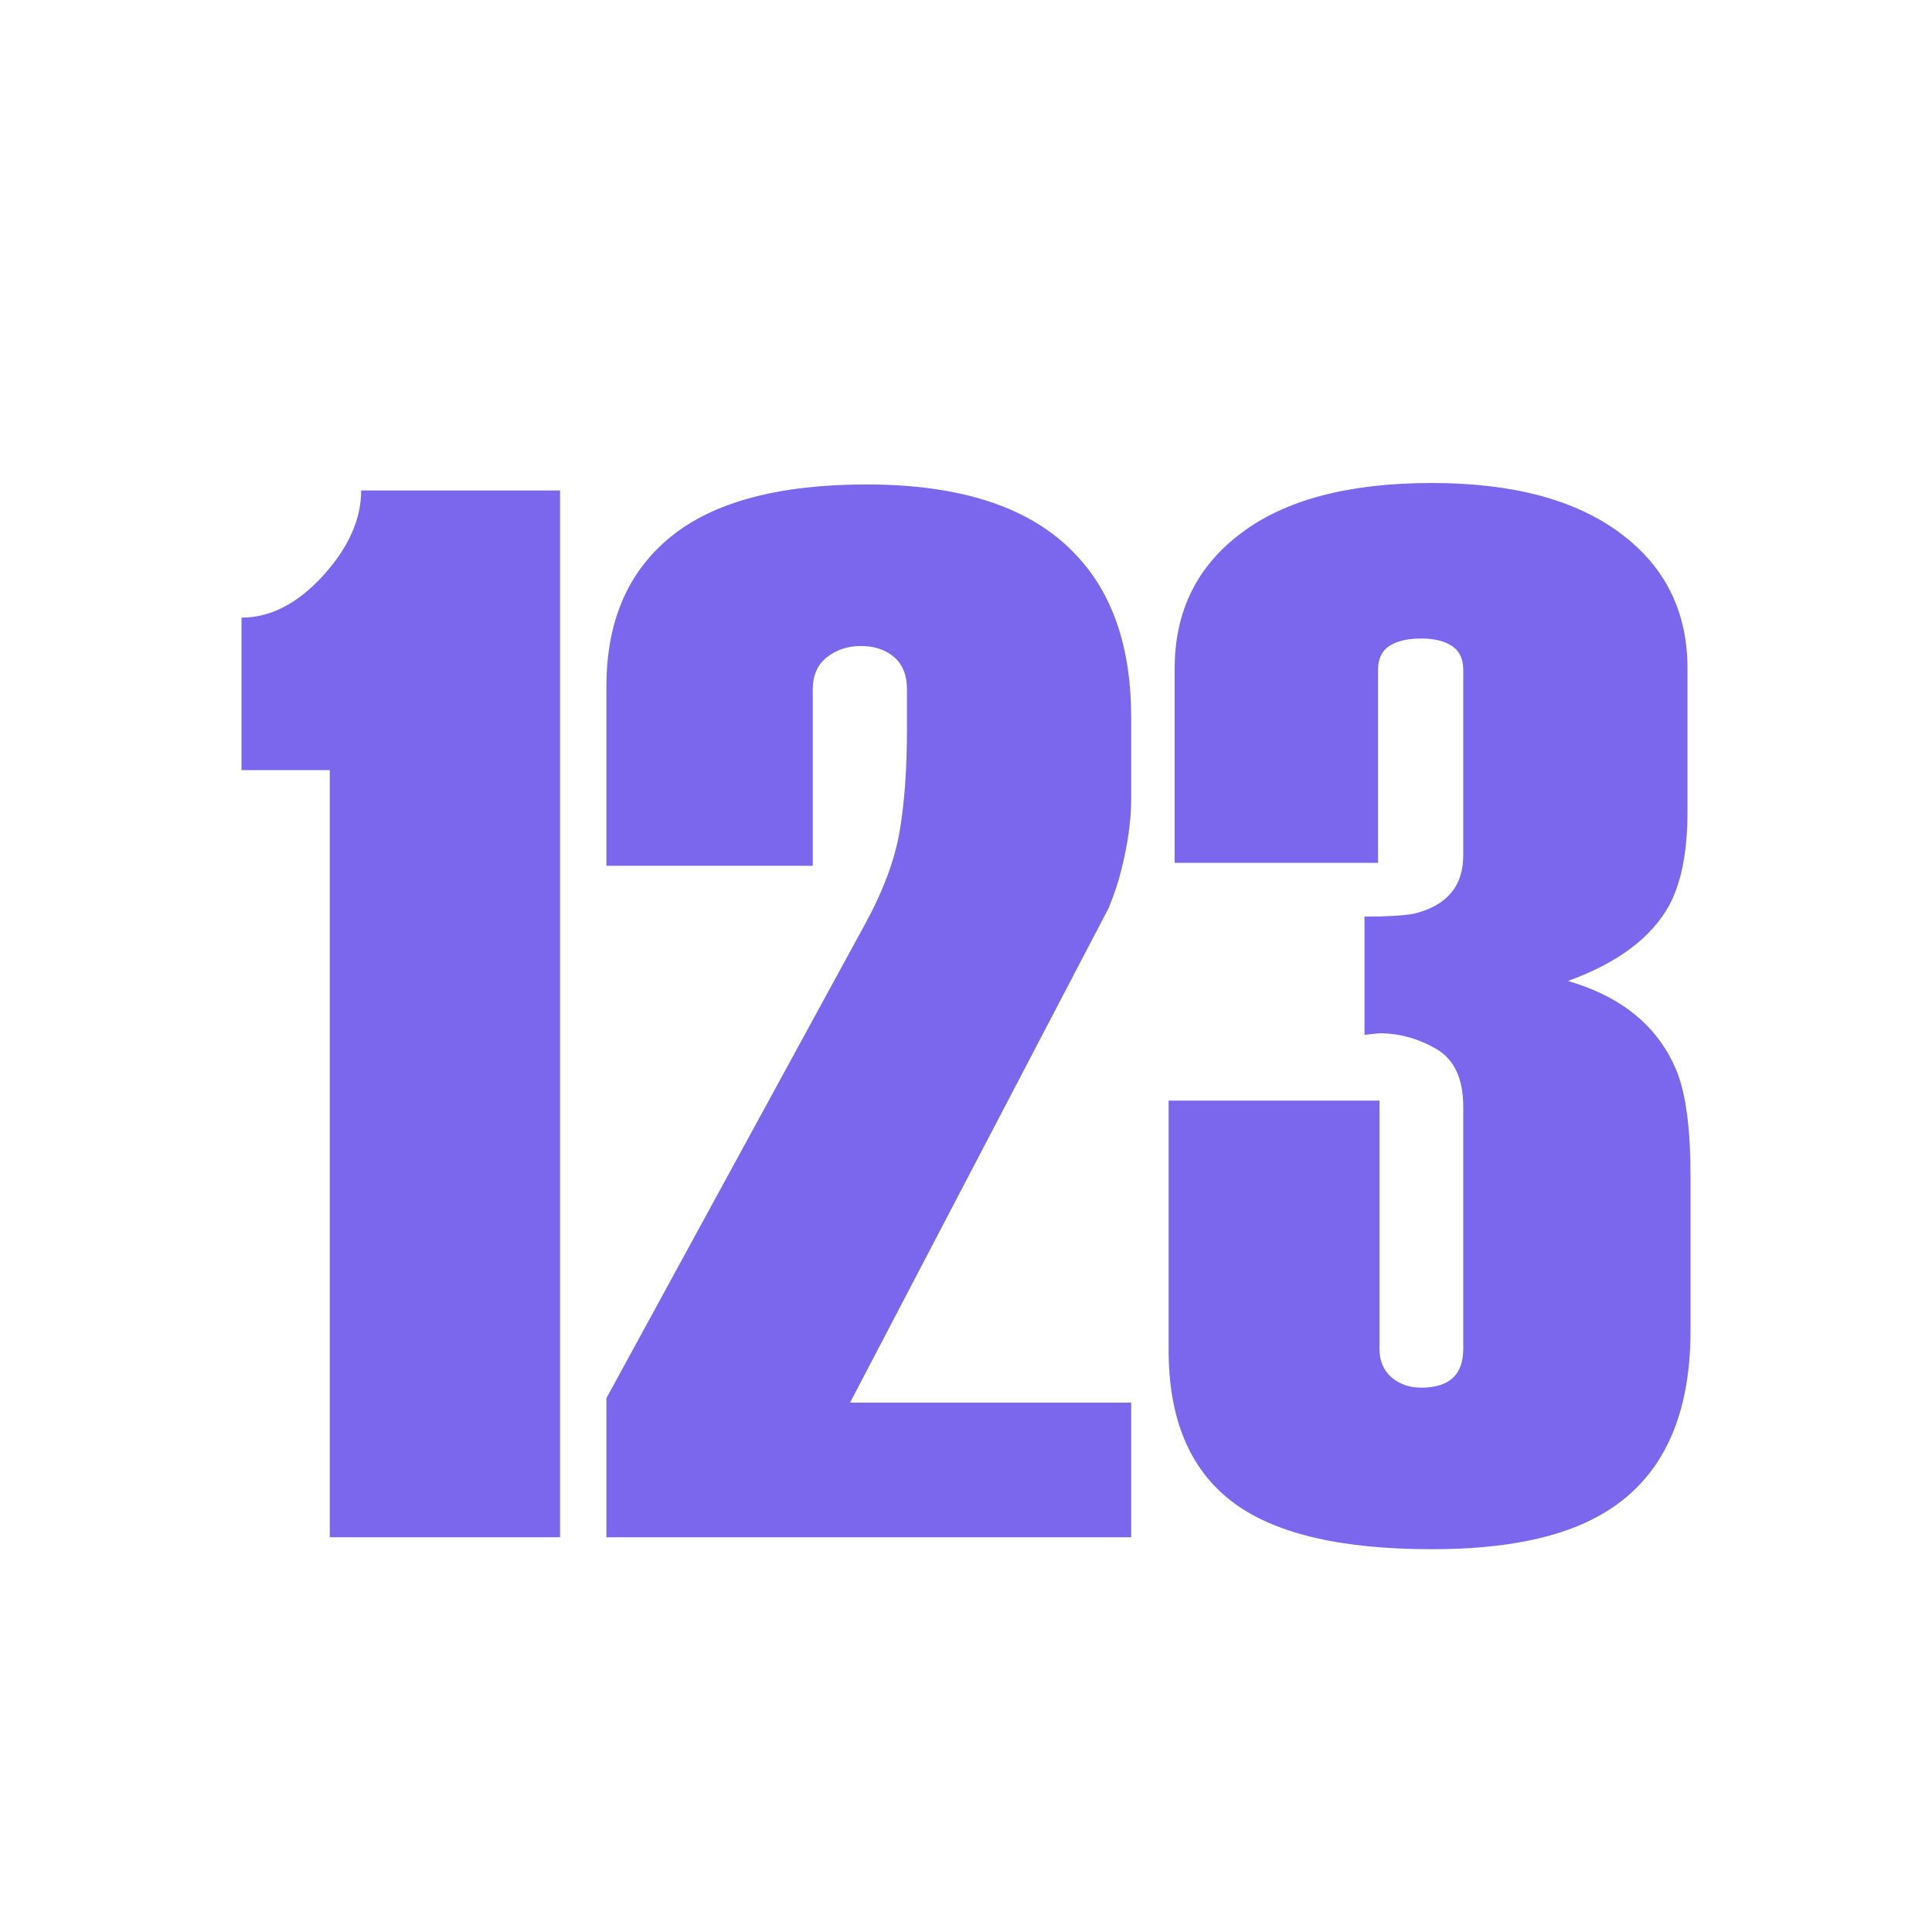 <svg width="16" height="16" viewBox="0 0 16 16" fill="none" xmlns="http://www.w3.org/2000/svg">
<path fill-rule="evenodd" clip-rule="evenodd" d="M13.257 12.545C12.927 12.735 12.46 12.83 11.858 12.83C11.09 12.83 10.535 12.696 10.192 12.427C9.849 12.159 9.678 11.744 9.678 11.183V9.115H11.424V11.17C11.424 11.269 11.457 11.348 11.523 11.406C11.589 11.463 11.672 11.492 11.771 11.492C11.886 11.492 11.973 11.465 12.031 11.412C12.089 11.358 12.118 11.278 12.118 11.17V9.164C12.118 8.933 12.043 8.774 11.895 8.687C11.746 8.601 11.589 8.557 11.424 8.557L11.3 8.57V7.591C11.482 7.591 11.618 7.583 11.709 7.567C11.981 7.501 12.118 7.34 12.118 7.084V5.548C12.118 5.457 12.087 5.391 12.025 5.35C11.963 5.309 11.878 5.288 11.771 5.288C11.655 5.288 11.567 5.309 11.505 5.35C11.443 5.391 11.412 5.457 11.412 5.548V7.146H9.728V5.536C9.728 5.065 9.911 4.691 10.279 4.415C10.646 4.138 11.172 4 11.858 4C12.526 4 13.046 4.138 13.418 4.415C13.79 4.691 13.975 5.065 13.975 5.536V6.724C13.975 7.046 13.926 7.302 13.827 7.492C13.678 7.765 13.397 7.975 12.985 8.124C13.439 8.256 13.74 8.508 13.889 8.879C13.963 9.069 14 9.354 14 9.734V11.022C14 11.756 13.752 12.264 13.257 12.545ZM9.368 12.731V11.616H7.04L9.183 7.517C9.232 7.393 9.265 7.294 9.282 7.22C9.34 6.997 9.368 6.795 9.368 6.613V5.944C9.368 5.358 9.212 4.904 8.898 4.582C8.535 4.202 7.961 4.012 7.176 4.012C6.45 4.012 5.909 4.157 5.554 4.446C5.199 4.735 5.022 5.148 5.022 5.684V7.17H6.731V5.709C6.731 5.593 6.77 5.505 6.848 5.443C6.927 5.381 7.02 5.35 7.127 5.35C7.243 5.35 7.335 5.381 7.406 5.443C7.476 5.505 7.511 5.593 7.511 5.709V6.043C7.511 6.374 7.49 6.656 7.449 6.892C7.408 7.127 7.313 7.381 7.164 7.653L5.022 11.579V12.731H9.368ZM4.638 12.731V4.062H2.991C2.991 4.301 2.885 4.537 2.675 4.768C2.464 4.999 2.239 5.115 2 5.115V6.378H2.731V12.731H4.638Z" fill="#7b67ee"/>
</svg>

